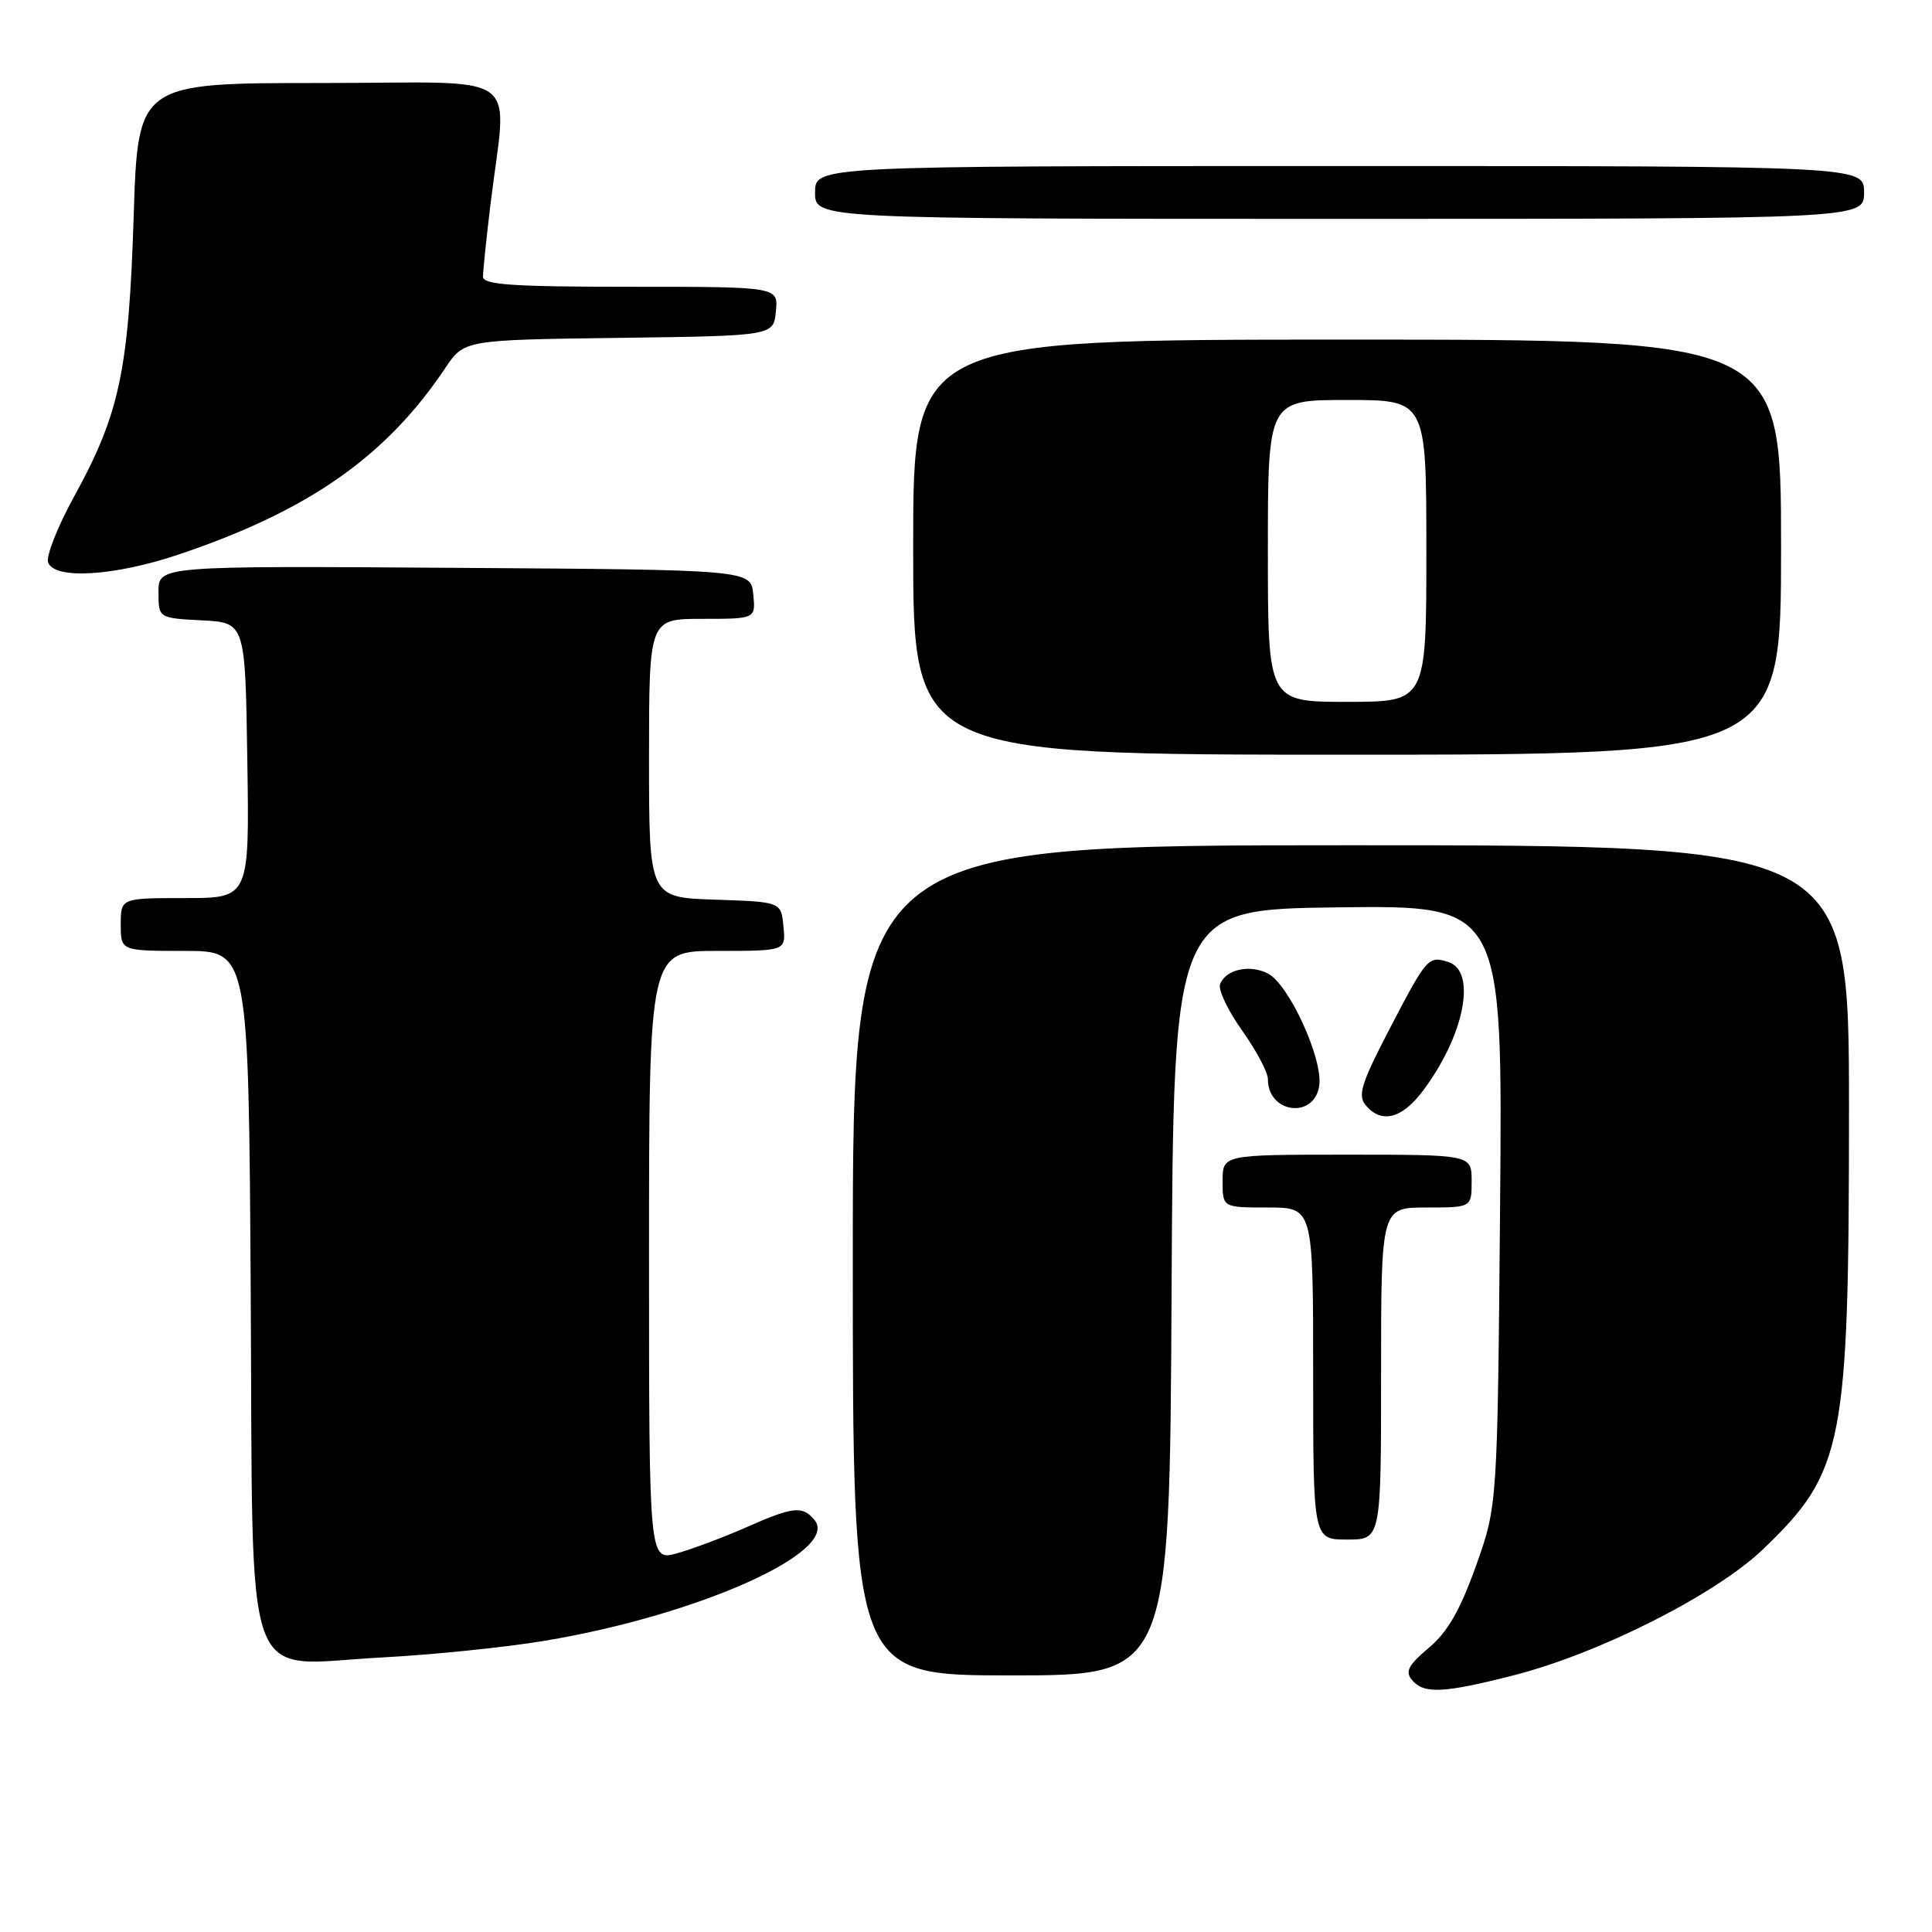 <?xml version="1.0" encoding="UTF-8" standalone="no"?>
<!DOCTYPE svg PUBLIC "-//W3C//DTD SVG 1.1//EN" "http://www.w3.org/Graphics/SVG/1.1/DTD/svg11.dtd" >
<svg xmlns="http://www.w3.org/2000/svg" xmlns:xlink="http://www.w3.org/1999/xlink" version="1.1" viewBox="0 0 256 256">
 <g >
 <path fill="currentColor"
d=" M 200.59 221.98 C 211.93 219.09 227.39 211.27 233.65 205.25 C 244.31 195.01 245.00 191.46 245.00 146.95 C 245.00 112.00 245.00 112.00 179.00 112.00 C 113.00 112.00 113.00 112.00 113.00 167.00 C 113.00 222.00 113.00 222.00 133.99 222.00 C 154.98 222.00 154.98 222.00 155.24 171.25 C 155.50 120.50 155.50 120.50 177.30 120.23 C 199.11 119.96 199.11 119.96 198.77 159.73 C 198.42 199.50 198.42 199.50 195.57 207.50 C 193.47 213.37 191.81 216.26 189.32 218.35 C 186.62 220.62 186.16 221.49 187.09 222.60 C 188.65 224.49 191.25 224.37 200.59 221.98 Z  M 72.13 217.42 C 92.54 214.02 111.39 205.58 107.92 201.40 C 106.33 199.49 105.11 199.62 98.83 202.40 C 95.85 203.71 91.75 205.25 89.71 205.82 C 86.00 206.84 86.00 206.84 86.00 166.42 C 86.00 126.00 86.00 126.00 95.06 126.00 C 104.13 126.00 104.13 126.00 103.81 122.75 C 103.50 119.50 103.50 119.50 94.75 119.21 C 86.00 118.92 86.00 118.92 86.00 100.46 C 86.00 82.00 86.00 82.00 93.06 82.00 C 100.13 82.00 100.13 82.00 99.81 78.75 C 99.50 75.50 99.50 75.50 60.25 75.24 C 21.00 74.98 21.00 74.98 21.00 78.44 C 21.00 81.90 21.00 81.90 26.75 82.20 C 32.50 82.50 32.50 82.50 32.77 100.75 C 33.05 119.00 33.05 119.00 24.52 119.00 C 16.00 119.00 16.00 119.00 16.00 122.50 C 16.00 126.00 16.00 126.00 24.47 126.00 C 32.94 126.00 32.94 126.00 33.22 171.09 C 33.56 225.43 31.83 220.61 50.63 219.62 C 57.30 219.27 66.97 218.28 72.13 217.42 Z  M 183.00 182.00 C 183.00 160.00 183.00 160.00 189.00 160.00 C 195.00 160.00 195.00 160.00 195.00 156.50 C 195.00 153.00 195.00 153.00 178.50 153.00 C 162.00 153.00 162.00 153.00 162.00 156.50 C 162.00 160.00 162.00 160.00 168.00 160.00 C 174.00 160.00 174.00 160.00 174.00 182.00 C 174.00 204.00 174.00 204.00 178.50 204.00 C 183.00 204.00 183.00 204.00 183.00 182.00 Z  M 188.42 144.70 C 194.01 137.37 195.76 128.69 191.90 127.47 C 189.24 126.63 189.07 126.83 183.94 136.70 C 180.37 143.58 179.89 145.16 180.96 146.45 C 183.00 148.90 185.69 148.27 188.42 144.70 Z  M 174.82 143.74 C 175.23 140.14 170.80 130.50 168.06 129.03 C 165.64 127.74 162.43 128.43 161.67 130.41 C 161.39 131.14 162.70 133.90 164.58 136.54 C 166.46 139.19 168.00 142.08 168.00 142.98 C 168.00 147.61 174.29 148.31 174.82 143.74 Z  M 236.00 72.50 C 236.00 45.00 236.00 45.00 178.50 45.00 C 121.00 45.00 121.00 45.00 121.00 72.50 C 121.00 100.00 121.00 100.00 178.50 100.00 C 236.00 100.00 236.00 100.00 236.00 72.50 Z  M 23.60 73.50 C 40.85 67.71 51.13 60.53 59.00 48.77 C 61.50 45.04 61.50 45.04 82.00 44.77 C 102.50 44.50 102.50 44.50 102.81 41.25 C 103.13 38.00 103.13 38.00 83.56 38.00 C 67.87 38.00 64.00 37.73 64.00 36.66 C 64.00 35.92 64.43 31.76 64.95 27.41 C 67.17 8.91 70.02 11.00 42.54 11.00 C 18.27 11.00 18.27 11.00 17.71 28.75 C 17.06 49.10 15.84 54.85 9.82 65.79 C 7.62 69.80 6.07 73.74 6.38 74.54 C 7.25 76.82 15.13 76.34 23.60 73.50 Z  M 247.00 25.50 C 247.00 22.00 247.00 22.00 177.50 22.00 C 108.00 22.00 108.00 22.00 108.00 25.50 C 108.00 29.00 108.00 29.00 177.50 29.00 C 247.00 29.00 247.00 29.00 247.00 25.50 Z  M 168.00 73.00 C 168.00 53.00 168.00 53.00 178.50 53.00 C 189.00 53.00 189.00 53.00 189.00 73.00 C 189.00 93.00 189.00 93.00 178.50 93.00 C 168.00 93.00 168.00 93.00 168.00 73.00 Z "/>
</g>
</svg>